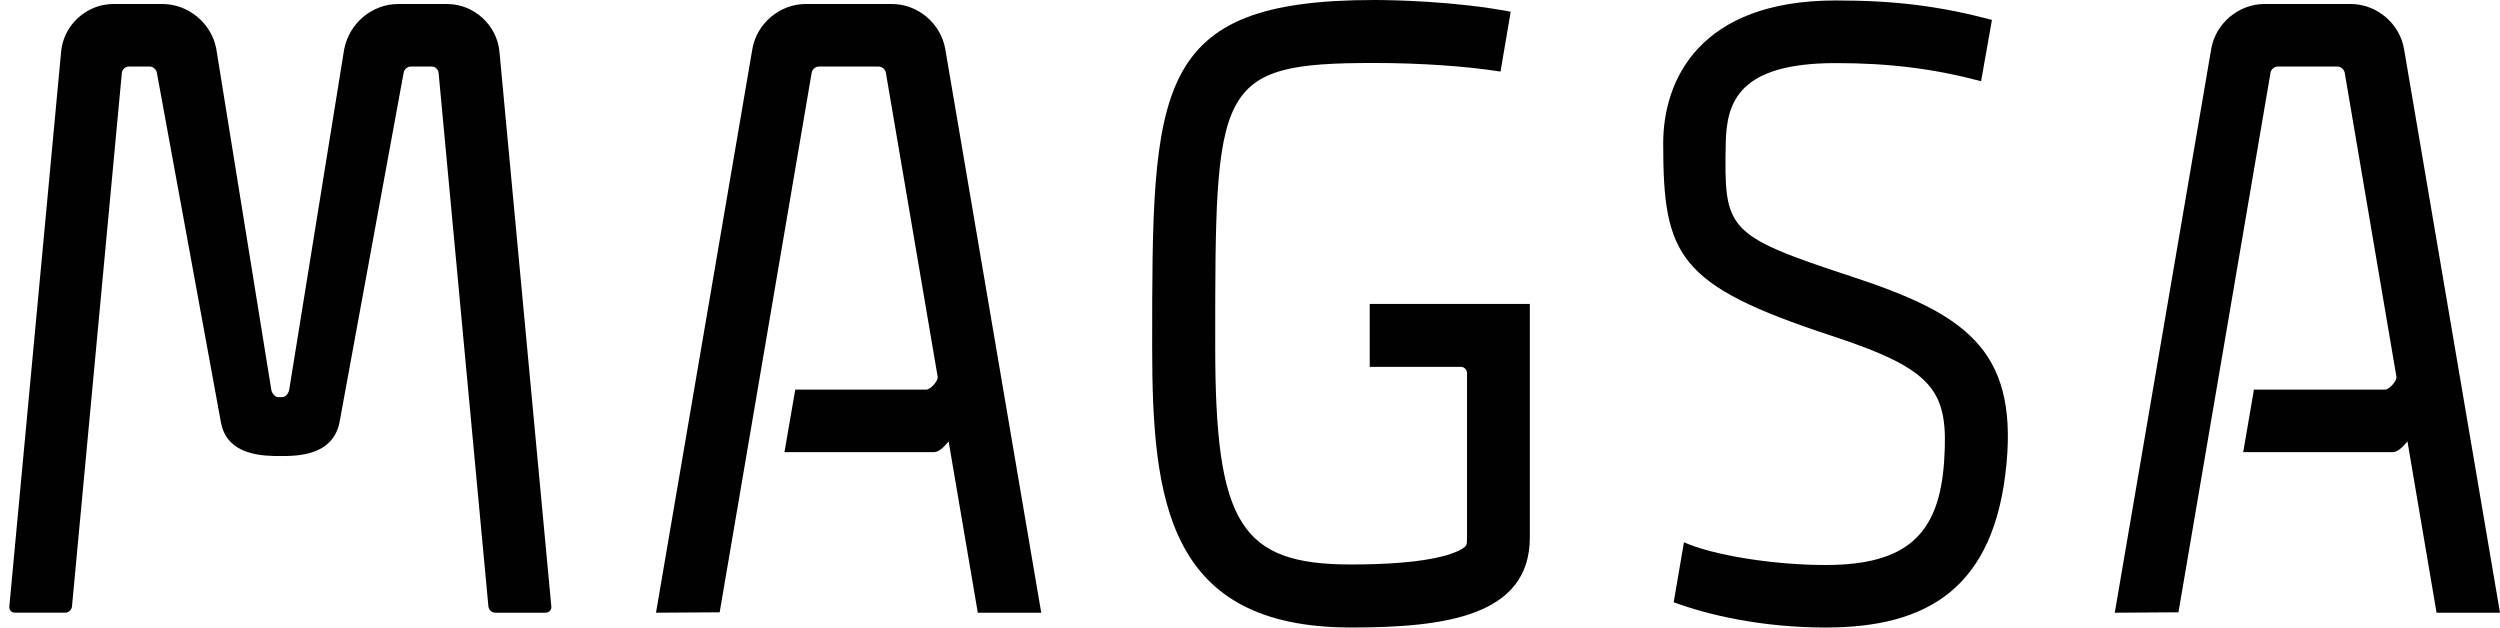 <?xml version="1.0" encoding="utf-8"?>
<!-- Generator: Adobe Illustrator 16.0.0, SVG Export Plug-In . SVG Version: 6.00 Build 0)  -->
<!DOCTYPE svg PUBLIC "-//W3C//DTD SVG 1.1//EN" "http://www.w3.org/Graphics/SVG/1.1/DTD/svg11.dtd">
<svg version="1.1" id="Layer_1" xmlns="http://www.w3.org/2000/svg" xmlns:xlink="http://www.w3.org/1999/xlink" x="0px" y="0px"
	 width="315.251px" height="79.13px" viewBox="147.829 356.717 315.251 79.13"
	 enable-background="new 147.829 356.717 315.251 79.13" xml:space="preserve">
<g>
	<path fill="#010101" d="M156.047,433.978h-6.341c-0.427,0-0.752-0.363-0.702-0.783l6.532-69.963c0.3-3.355,3.202-6.009,6.583-6.009
		h6.2c3.247,0,6.162,2.411,6.774,5.601l6.947,43.044c0.076,0.421,0.434,0.919,0.861,0.925c0.185,0,0.357,0,0.529,0
		c0.434-0.006,0.797-0.504,0.867-0.925l6.928-42.917c0.631-3.317,3.54-5.728,6.793-5.728h6.194c3.381,0,6.283,2.654,6.596,6.009
		l6.544,69.963c0.039,0.42-0.281,0.784-0.727,0.784h-6.341c-0.434,0-0.823-0.364-0.867-0.784l-6.283-67.297
		c-0.038-0.434-0.428-0.791-0.855-0.791h-2.647c-0.421,0-0.842,0.351-0.906,0.791l-8.076,44.026c-0.829,4.3-5.384,4.3-7.47,4.3
		c-2.022-0.007-6.666,0.014-7.482-4.185l-8.088-44.142c-0.077-0.44-0.485-0.791-0.919-0.791h-2.628c-0.44,0-0.823,0.357-0.868,0.791
		l-6.29,67.297C156.864,433.613,156.487,433.978,156.047,433.978L156.047,433.978z"/>
	<path fill="#010101" d="M279.13,433.98h-8l-3.68-21.602c-0.67,0.83-1.29,1.352-1.84,1.352h-18.86l1.36-7.882h16.51
		c0.54,0,1.44-1.028,1.46-1.54c0-0.01,0-0.01,0-0.02l-6.54-38.39c-0.07-0.44-0.48-0.79-0.92-0.79h-7.52c-0.43,0-0.84,0.35-0.92,0.79
		l-11.6,68.03l-8.03,0.052l12.15-71.07c0.55-3.23,3.45-5.69,6.73-5.69h10.87c3.28,0,6.17,2.46,6.73,5.69l7.05,41.41l0.02,0.12
		L279.13,433.98z"/>
	<path fill="#010101" d="M274.1,404.44l-0.02-0.12h0.01C274.1,404.36,274.1,404.4,274.1,404.44z"/>
	<path fill="#010101" d="M463.08,433.98h-8l-3.67-21.602c-0.68,0.83-1.3,1.352-1.852,1.352H430.7l1.35-7.882h16.53
		c0.53,0,1.45-1.05,1.45-1.56l-6.53-38.39c-0.08-0.44-0.49-0.79-0.92-0.79h-7.53c-0.43,0-0.84,0.35-0.91,0.79l-11.608,68.03
		l-8.03,0.052l12.16-71.07c0.54-3.23,3.438-5.69,6.729-5.69h10.852c3.29,0,6.2,2.46,6.74,5.69l7.05,41.41l0.04,0.22v0.01
		L463.08,433.98z"/>
	<path fill="#010101" d="M458.07,404.54l-0.04-0.22h0.02C458.06,404.39,458.07,404.47,458.07,404.54z"/>
	<path fill="#010101" d="M321.15,356.717c2.258,0,10.236,0.147,17.178,1.48l-1.282,7.546c-4.312-0.688-10.251-1.084-15.896-1.084
		c-20.082,0-20.082,2.704-20.082,35.732c0,22.364,3.202,27.507,17.108,27.507c9.308,0,12.732-1.213,13.943-1.928
		c0.664-0.396,0.702-0.472,0.702-1.479v-20.731c0-0.427-0.357-0.784-0.791-0.784h-11.477v-7.936h20.189v29.451
		c0,9.981-10.832,11.354-22.568,11.354c-23.168,0-25.056-16.062-25.056-35.454C293.122,367.721,293.122,356.717,321.15,356.717
		L321.15,356.717z"/>
	<path fill="#010101" d="M378.036,435.847c-8.088,0-14.875-1.595-19.155-3.188l1.295-7.565c3.426,1.562,11.017,2.87,17.86,2.87
		c10.282,0,14.327-3.916,14.946-13.044c0.6-8.912-1.099-11.546-14.199-15.864c-19.398-6.379-21.224-10.041-21.224-24.266
		c0-7.948,4.541-18.014,21.765-18.014c7.489,0,13.032,0.695,19.69,2.45l-1.37,7.731c-5.951-1.575-11.553-2.283-18.32-2.283
		c-12.202,0-13.777,4.86-13.88,10.116c-0.204,10.921,0,11.578,15.807,16.776c14.078,4.631,20.942,9.02,19.608,23.525
		C399.405,430.922,390.87,435.847,378.036,435.847L378.036,435.847z"/>
</g>
</svg>
